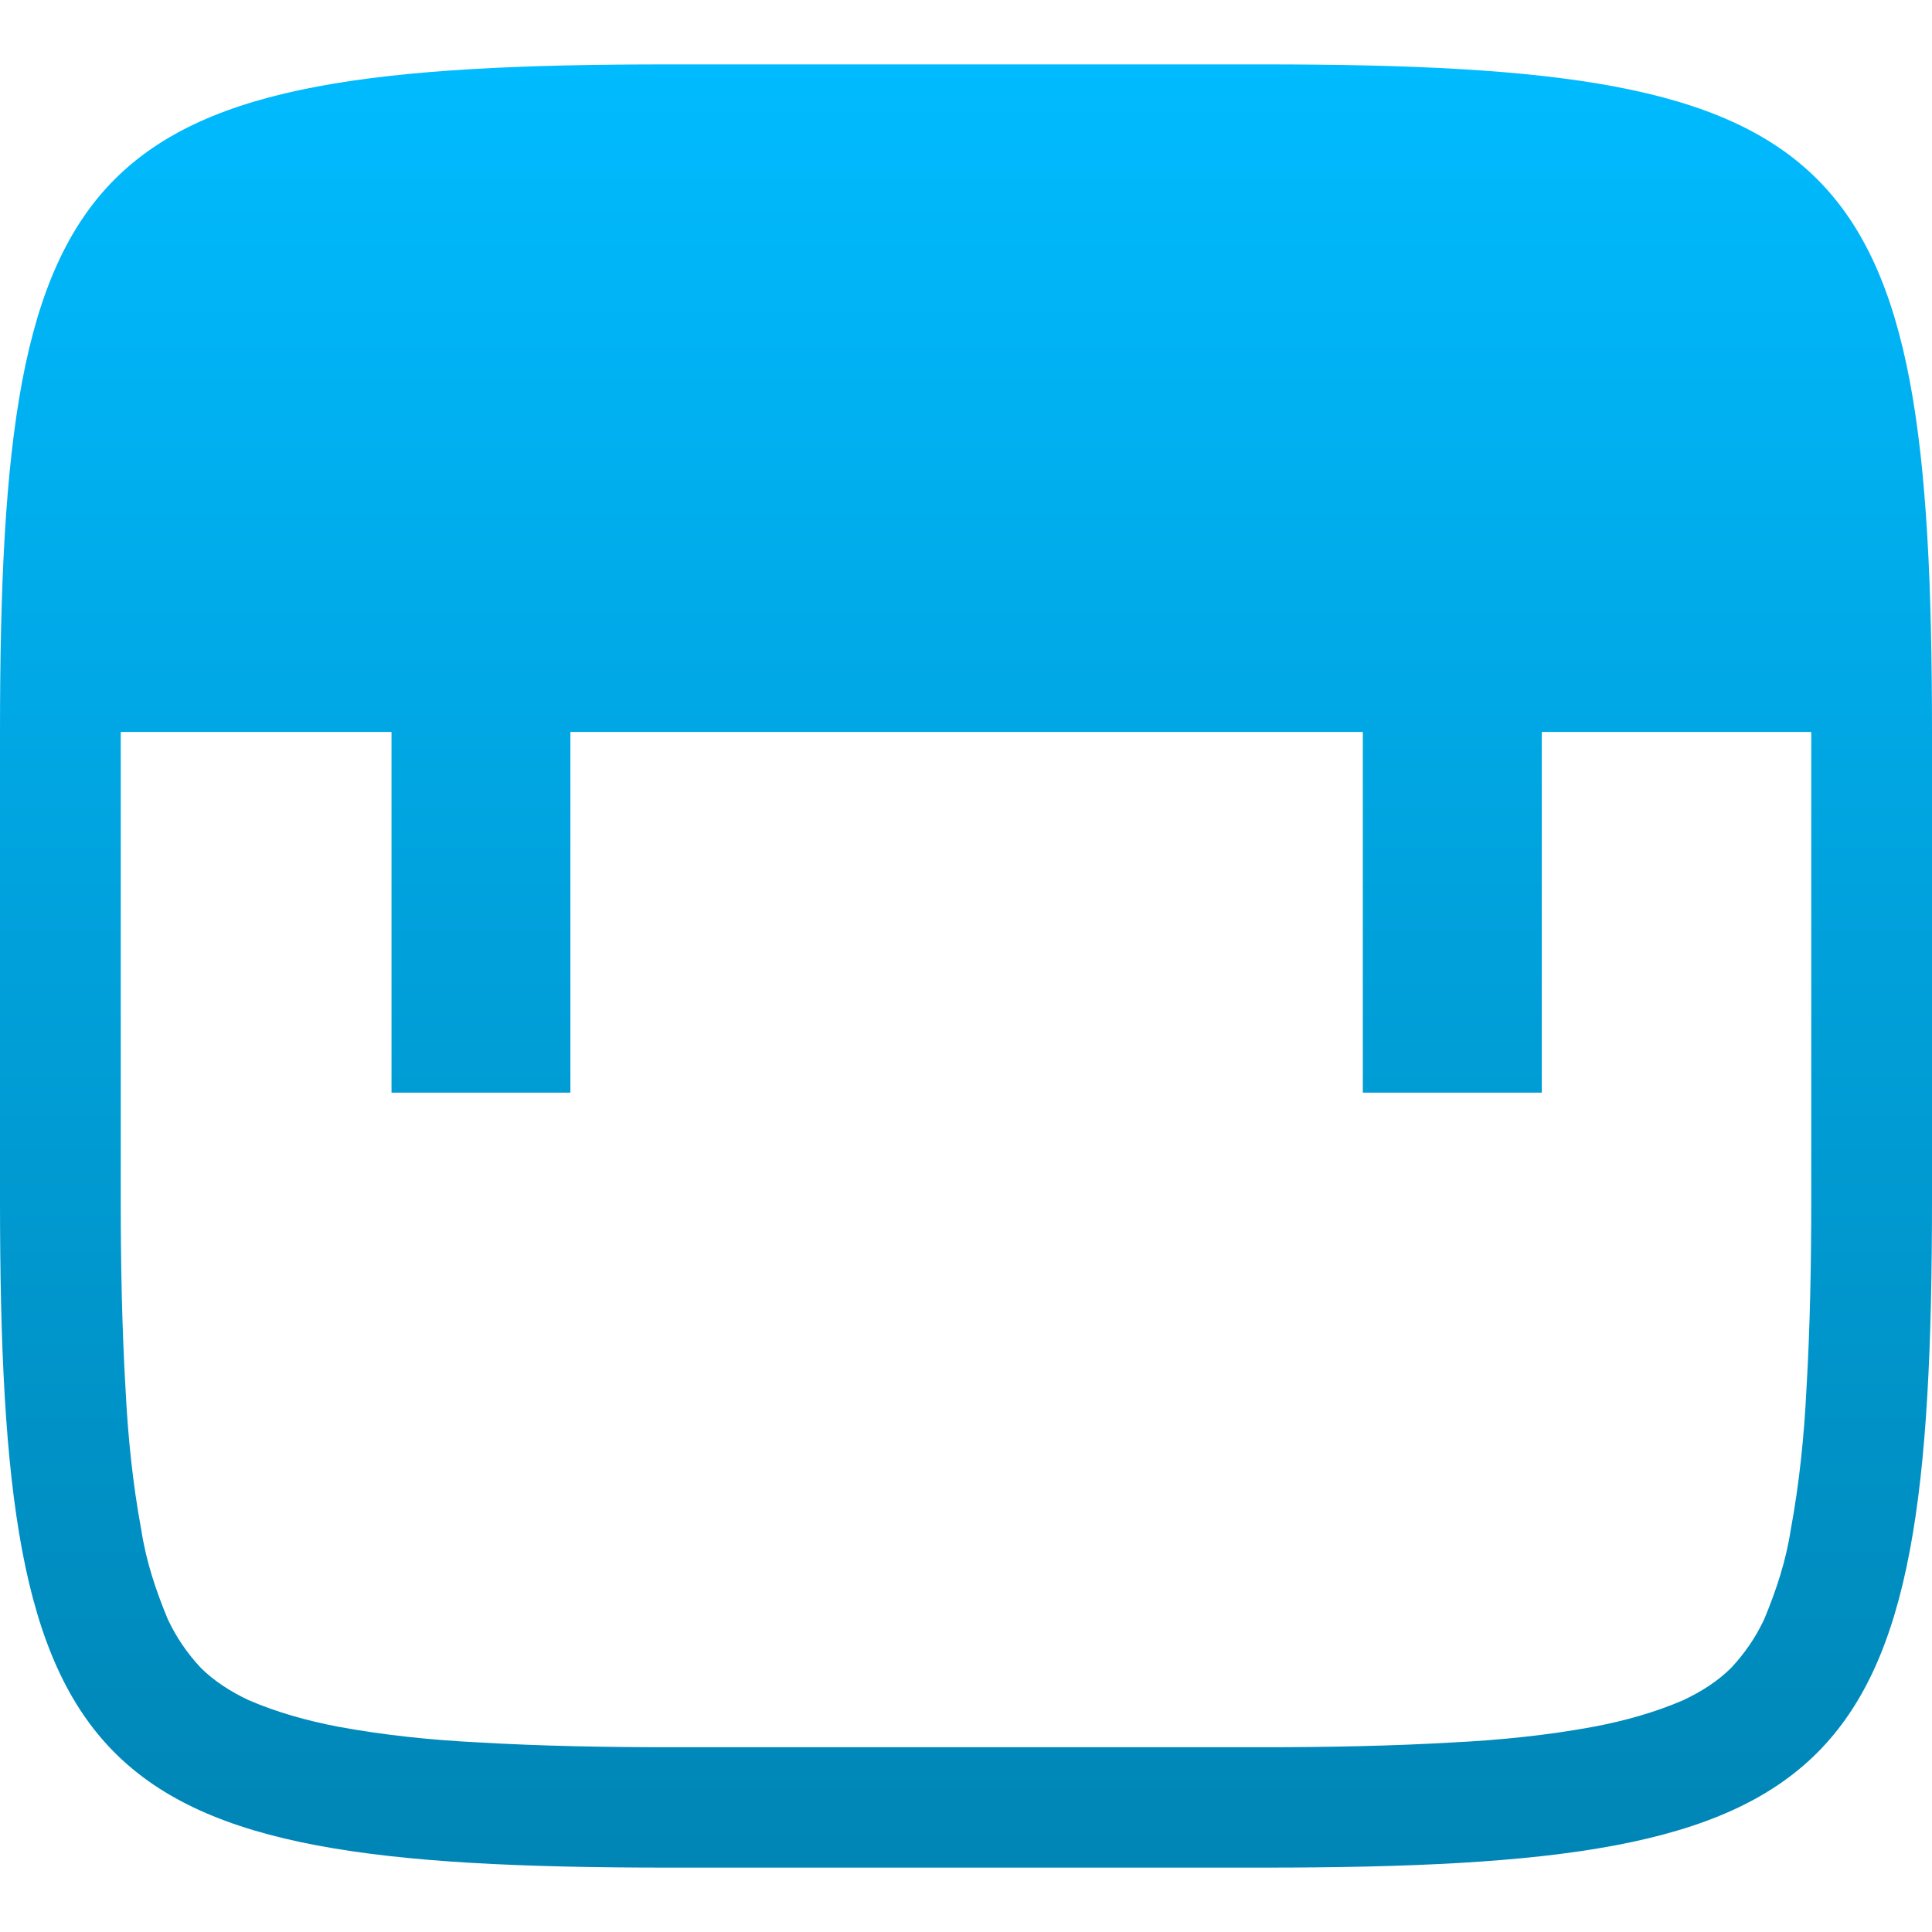 <svg xmlns="http://www.w3.org/2000/svg" xmlns:xlink="http://www.w3.org/1999/xlink" width="64" height="64" viewBox="0 0 64 64" version="1.1">
<defs>
<linearGradient id="linear0" gradientUnits="userSpaceOnUse" x1="0" y1="0" x2="0" y2="1" gradientTransform="matrix(64,0,0,59.734,0,2.133)">
<stop offset="0" style="stop-color:#00bbff;stop-opacity:1;"/>
<stop offset="1" style="stop-color:#0085b5;stop-opacity:1;"/>
</linearGradient>
</defs>
<g id="surface1">
<path style=" stroke:none;fill-rule:evenodd;fill:url(#linear0);" d="M 4 24.246 L 12.969 24.246 L 12.969 36.195 L 18.895 36.195 L 18.895 24.246 L 45.145 24.246 L 45.145 36.195 L 51.074 36.195 L 51.074 24.246 L 60 24.246 L 60 39.762 C 60 41.879 59.961 43.961 59.84 46.039 C 59.762 47.602 59.602 49.16 59.32 50.68 C 59.16 51.719 58.84 52.68 58.441 53.641 C 58.16 54.238 57.801 54.762 57.359 55.238 C 56.922 55.68 56.359 56.039 55.762 56.32 C 54.84 56.719 53.84 57 52.801 57.199 C 51.281 57.48 49.719 57.641 48.16 57.719 C 46.078 57.84 43.961 57.879 41.879 57.879 C 41.879 57.879 41.879 57.879 41.84 57.879 L 22.16 57.879 C 22.121 57.879 22.121 57.879 22.121 57.879 C 20.039 57.879 17.922 57.84 15.84 57.719 C 14.281 57.641 12.719 57.48 11.199 57.199 C 10.16 57 9.16 56.719 8.238 56.32 C 7.641 56.039 7.078 55.68 6.641 55.238 C 6.199 54.762 5.84 54.238 5.559 53.641 C 5.16 52.68 4.84 51.719 4.68 50.68 C 4.398 49.16 4.238 47.602 4.16 46.039 C 4.039 43.961 4 41.879 4 39.762 Z M 0 24.246 C 0 4.895 2.77 2.133 22.141 2.133 L 41.859 2.133 C 61.23 2.133 64 4.895 64 24.246 L 64 39.746 C 64 59.105 61.23 61.867 41.859 61.867 L 22.141 61.867 C 2.77 61.867 0 59.105 0 39.746 Z M 0 24.246 "/>
</g>
</svg>
